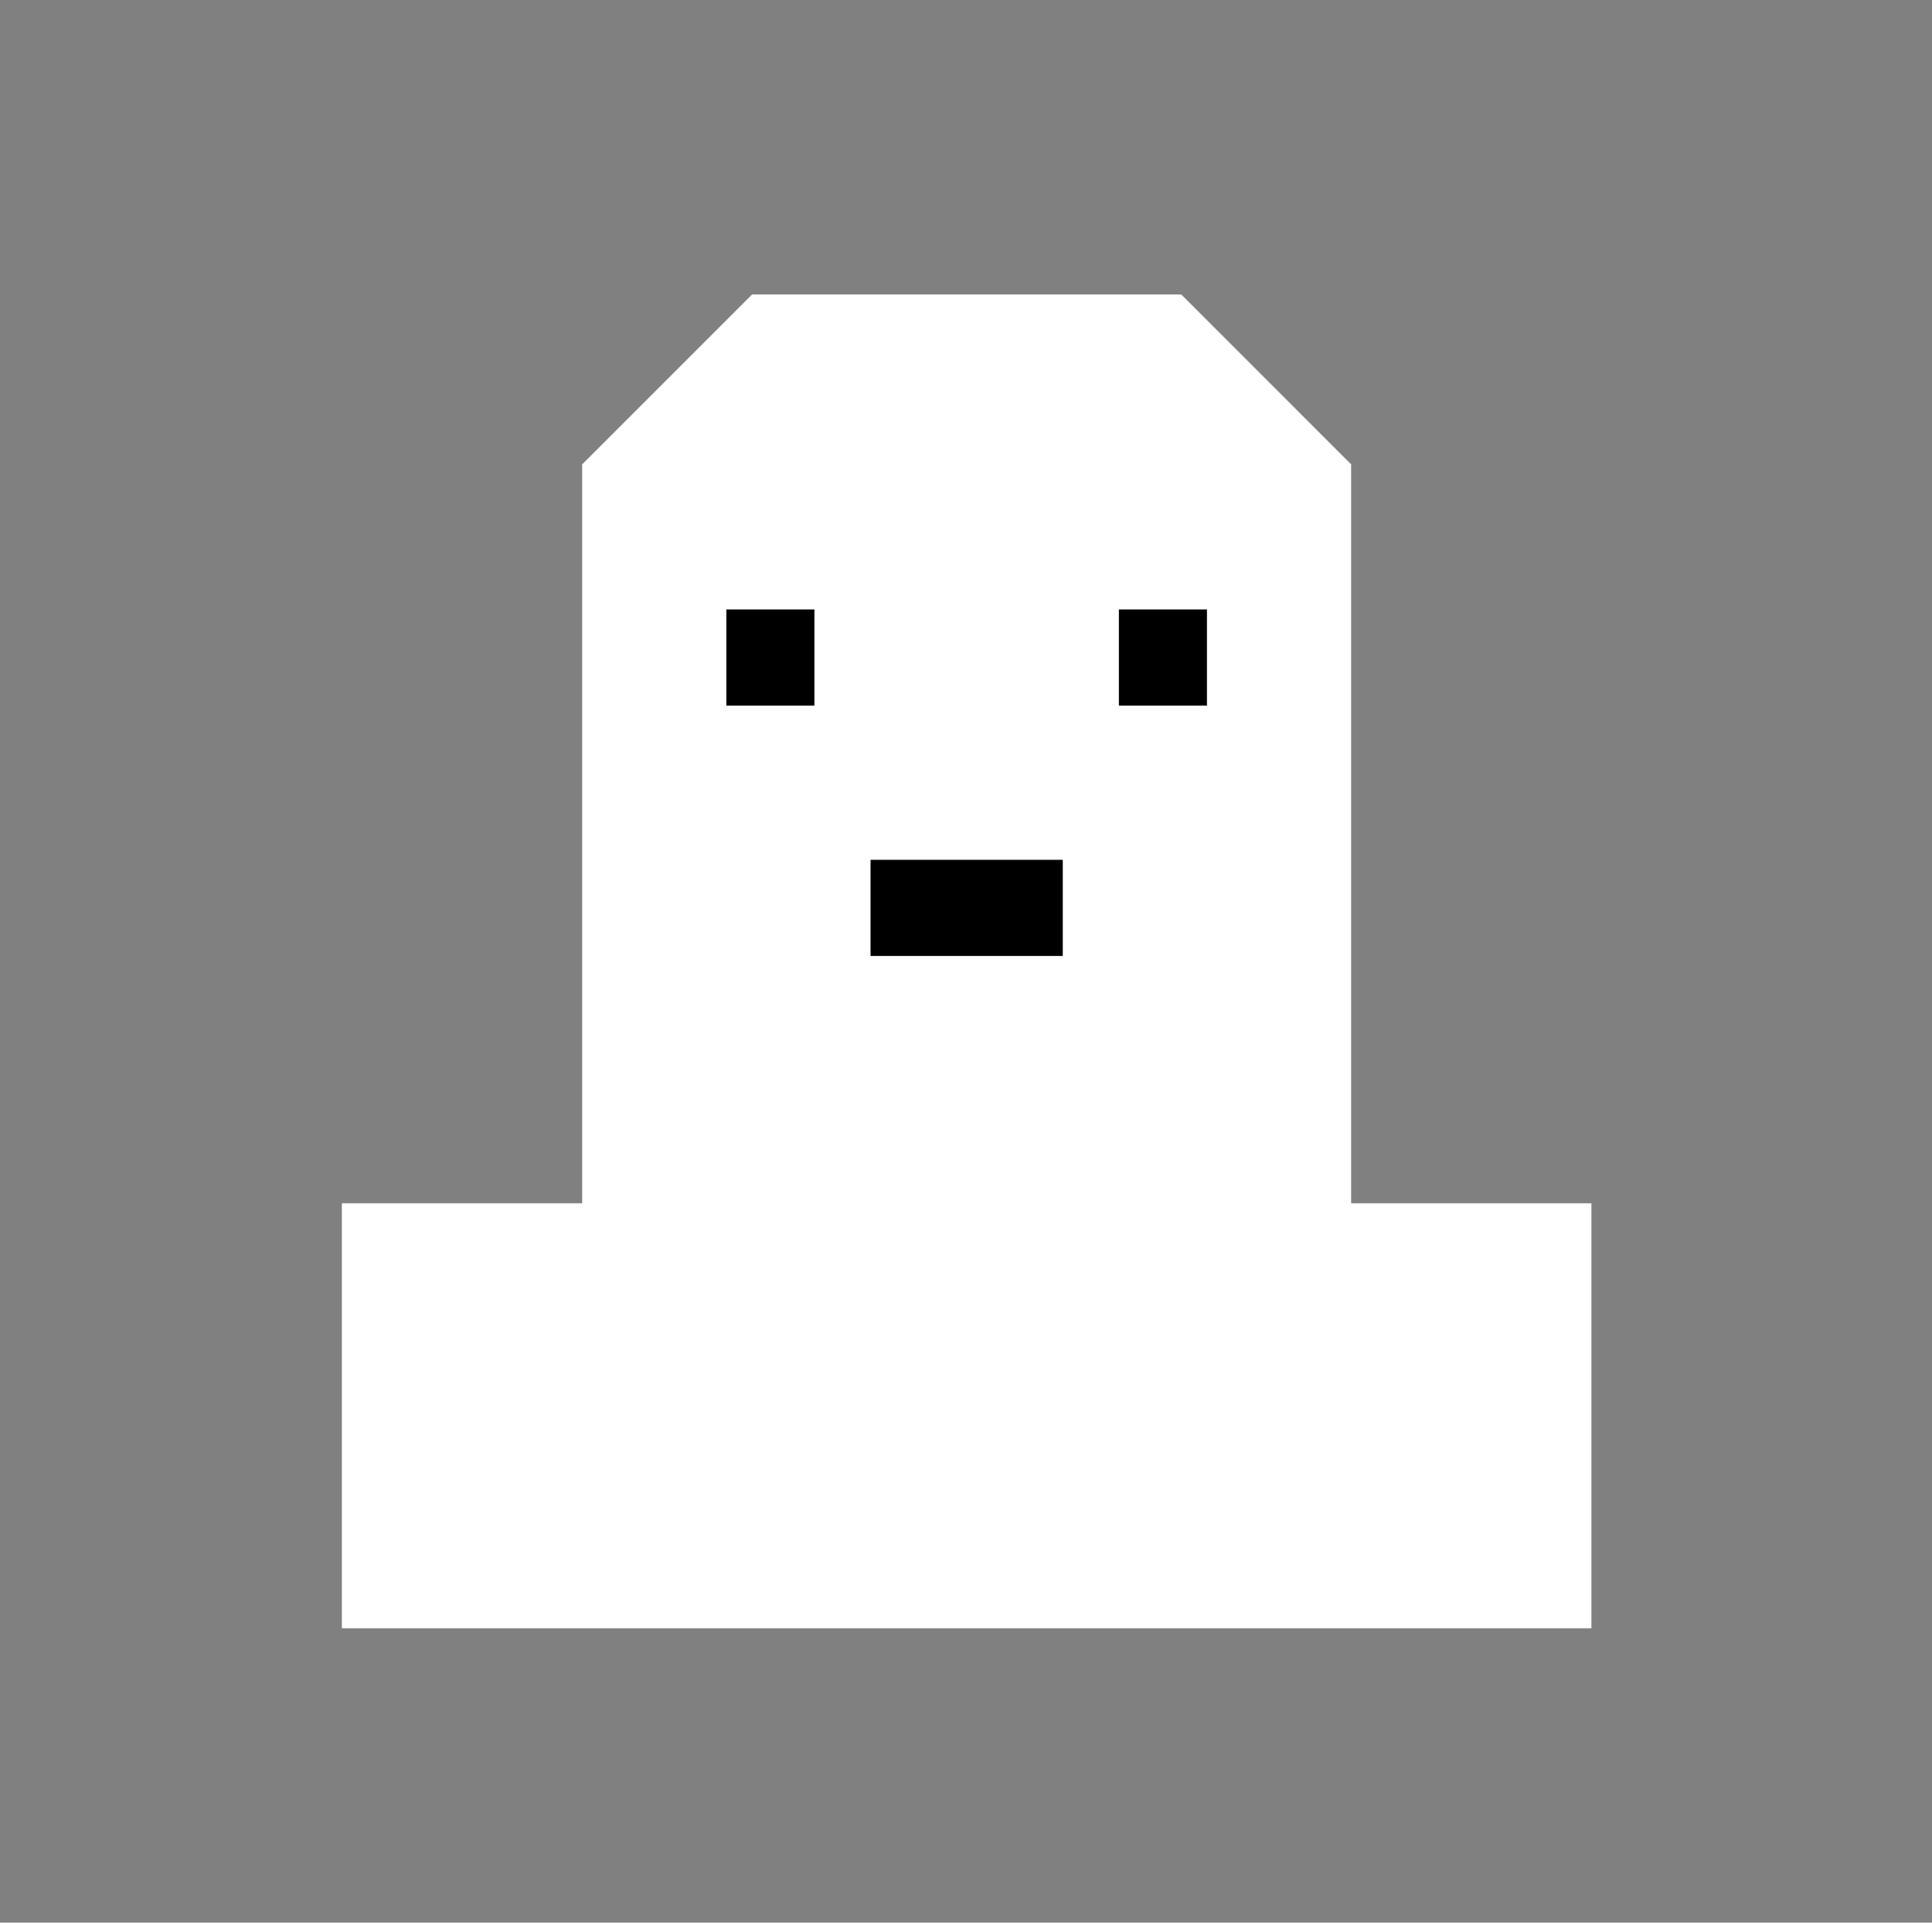 <?xml version="1.0" encoding="UTF-8" standalone="no"?><!DOCTYPE svg PUBLIC "-//W3C//DTD SVG 1.1//EN" "http://www.w3.org/Graphics/SVG/1.1/DTD/svg11.dtd"><svg width="100%" height="100%" viewBox="0 0 201 200" version="1.1" xmlns="http://www.w3.org/2000/svg" xmlns:xlink="http://www.w3.org/1999/xlink" xml:space="preserve" xmlns:serif="http://www.serif.com/" style="fill-rule:evenodd;clip-rule:evenodd;stroke-linejoin:round;stroke-miterlimit:2;"><rect x="0" y="0" width="201" height="200" fill="#808080" stroke="none"/><rect id="ic_user" x="0.568" y="0" width="200" height="200" style="fill:none;"/><path d="M60.568,125.168l0,-76.865l17.678,-17.678l44.645,0l17.677,17.678l0,76.865l25,0l0,44.207l-130,0l0,-44.207l25,0Z" style="fill:#fff;"/><path d="M90.568,89.441l20,0l0,10l-20,0l0,-10Zm25.839,-26.044l9.161,0l0,10l-9.161,0l0,-10Zm-40.839,0l9.161,0l0,10l-9.161,0l0,-10Z"/></svg>